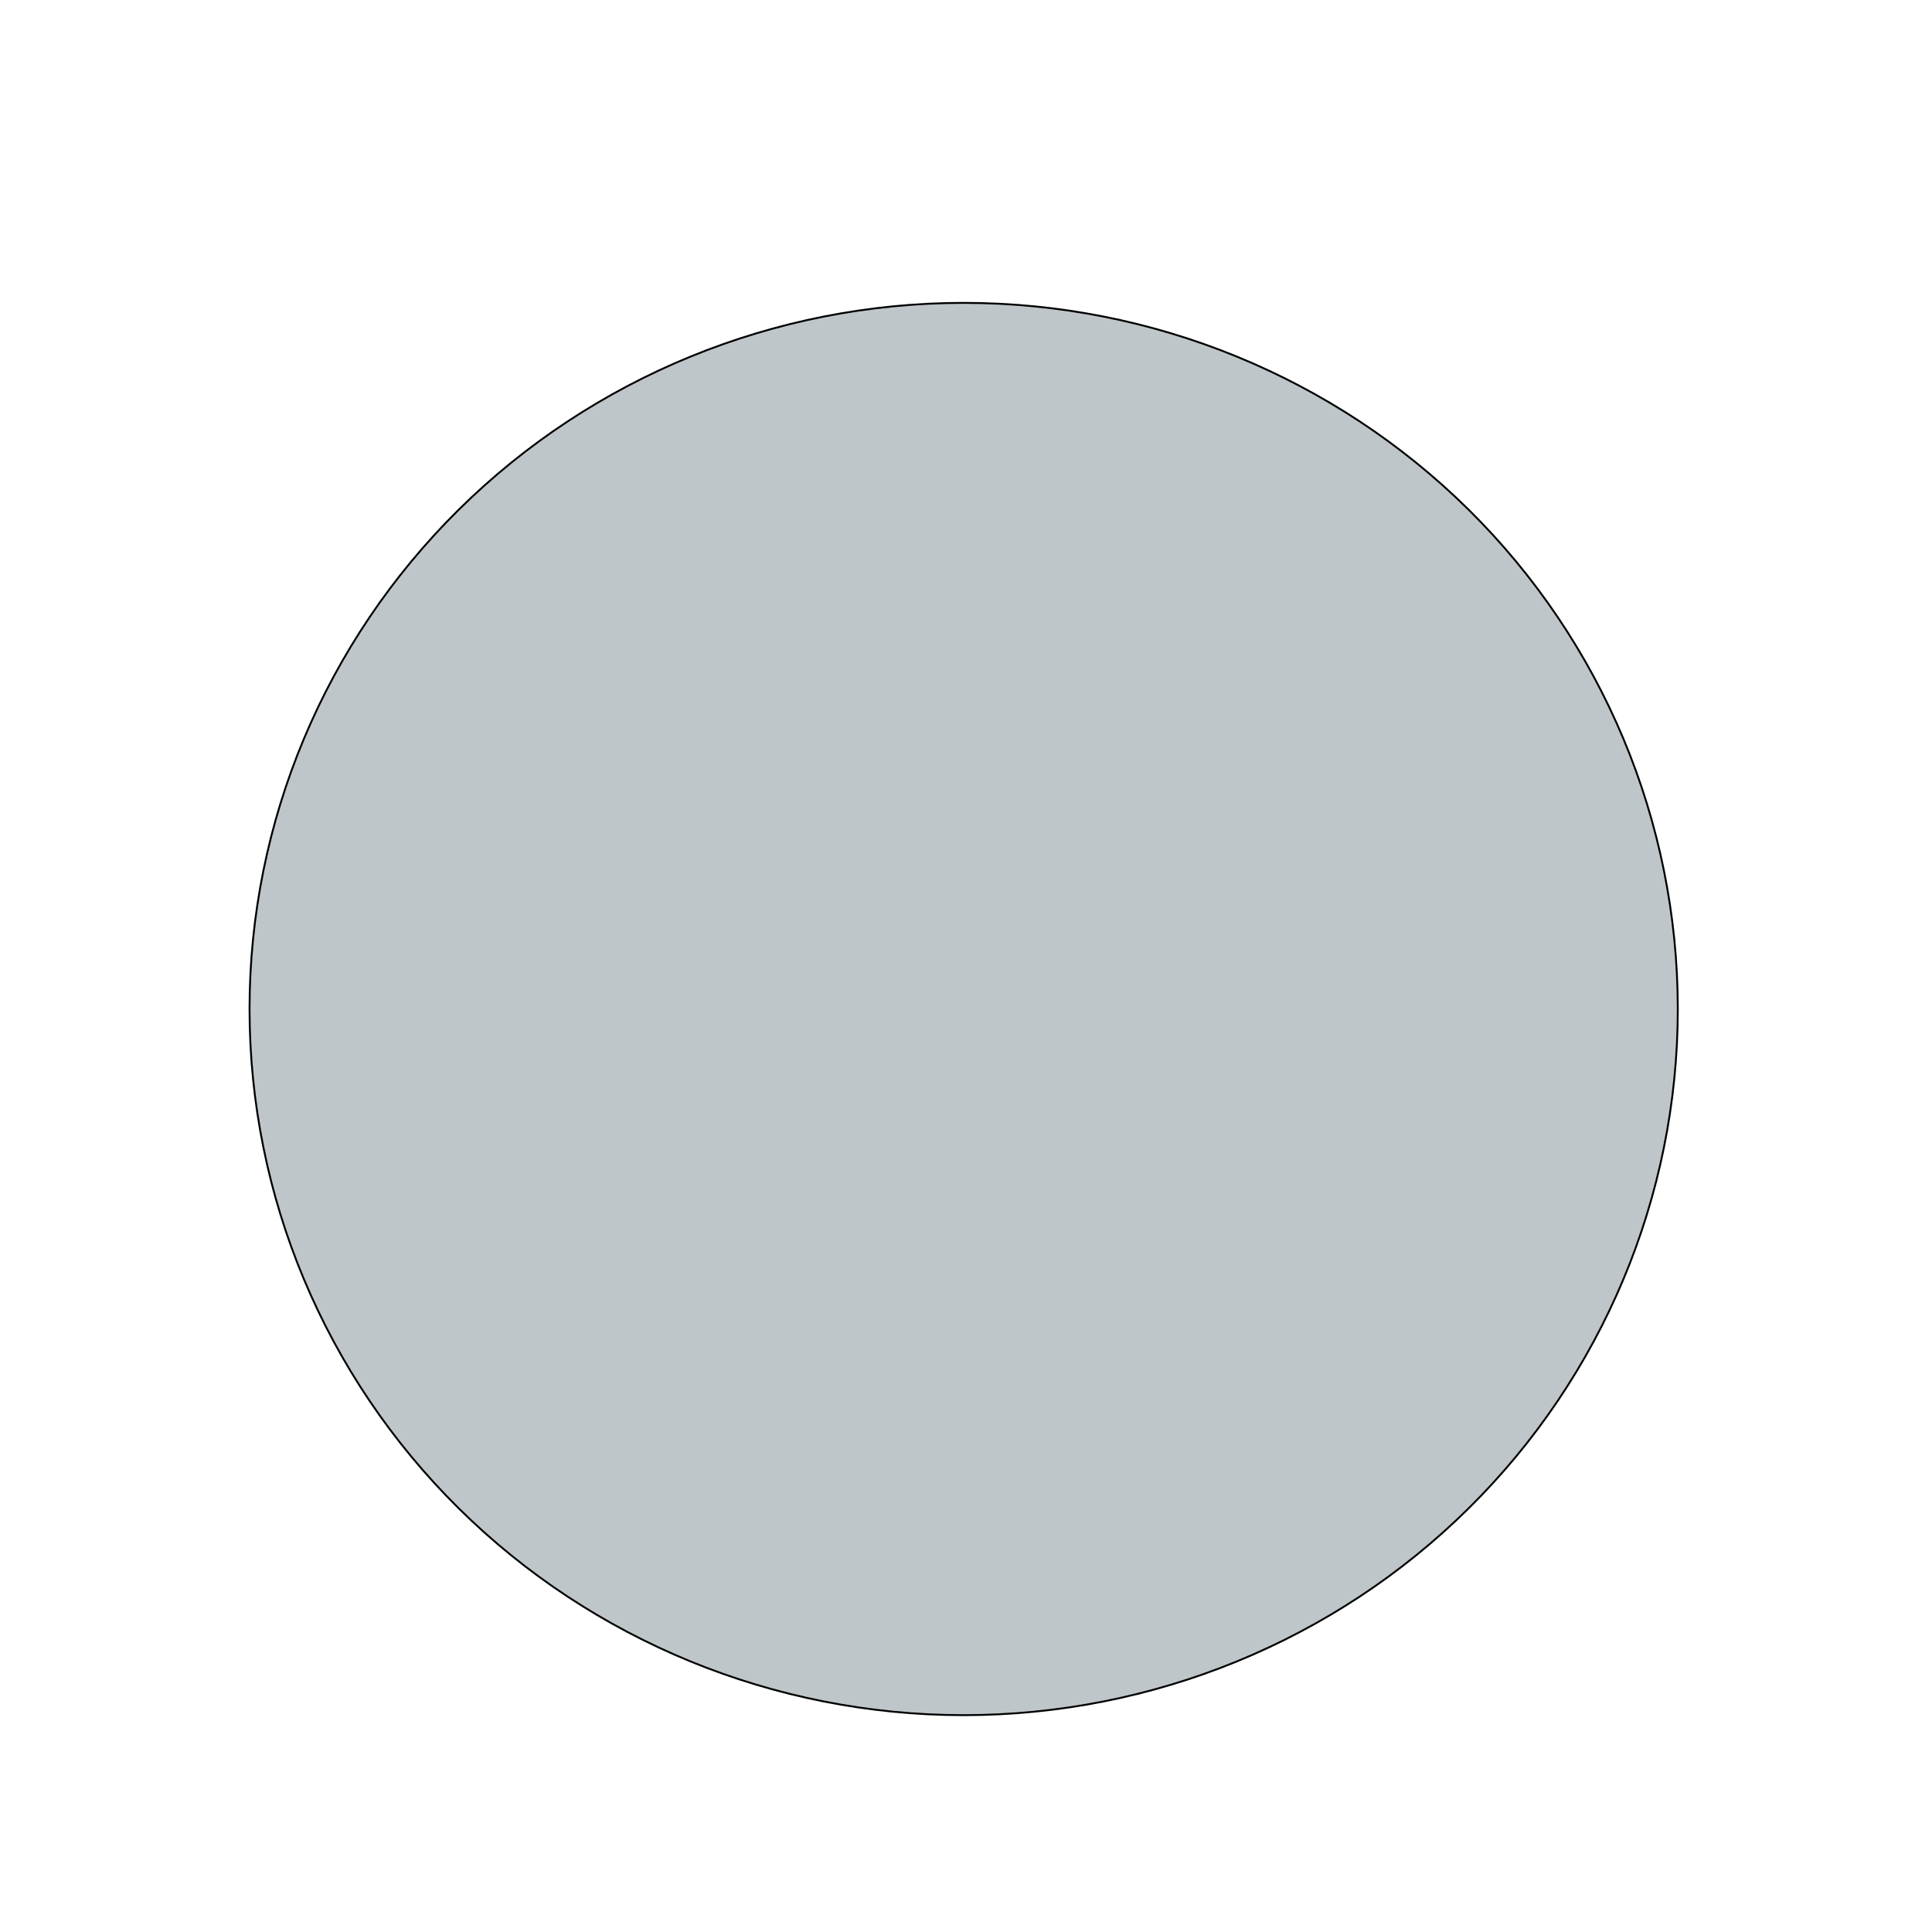 <svg
    xmlns="http://www.w3.org/2000/svg"
    viewBox="0 0 1028 1028"
    id="vector">
    <defs>
        <clipPath id="clip_path">
            <path d="M 0 0 L 1028 0 L 1028 1028 L 0 1028 Z"/>
        </clipPath>
    </defs>
    <g id="group">
        <path
            id="path"
            clip-path="url(#clip_path)"
            d="M 512.76 536.89 M 132.78 536.89 C 132.78 437.278 172.841 341.645 244.074 271.209 C 315.306 200.773 412.022 161.16 512.76 161.16 C 613.498 161.16 710.214 200.773 781.446 271.209 C 852.679 341.645 892.74 437.278 892.74 536.89 C 892.74 636.502 852.679 732.135 781.446 802.571 C 710.214 873.007 613.498 912.62 512.76 912.62 C 412.022 912.62 315.306 873.007 244.074 802.571 C 172.841 732.135 132.78 636.502 132.78 536.89"
            fill="#bfc6c9"
            stroke="#000000"/>
    </g>
</svg>
